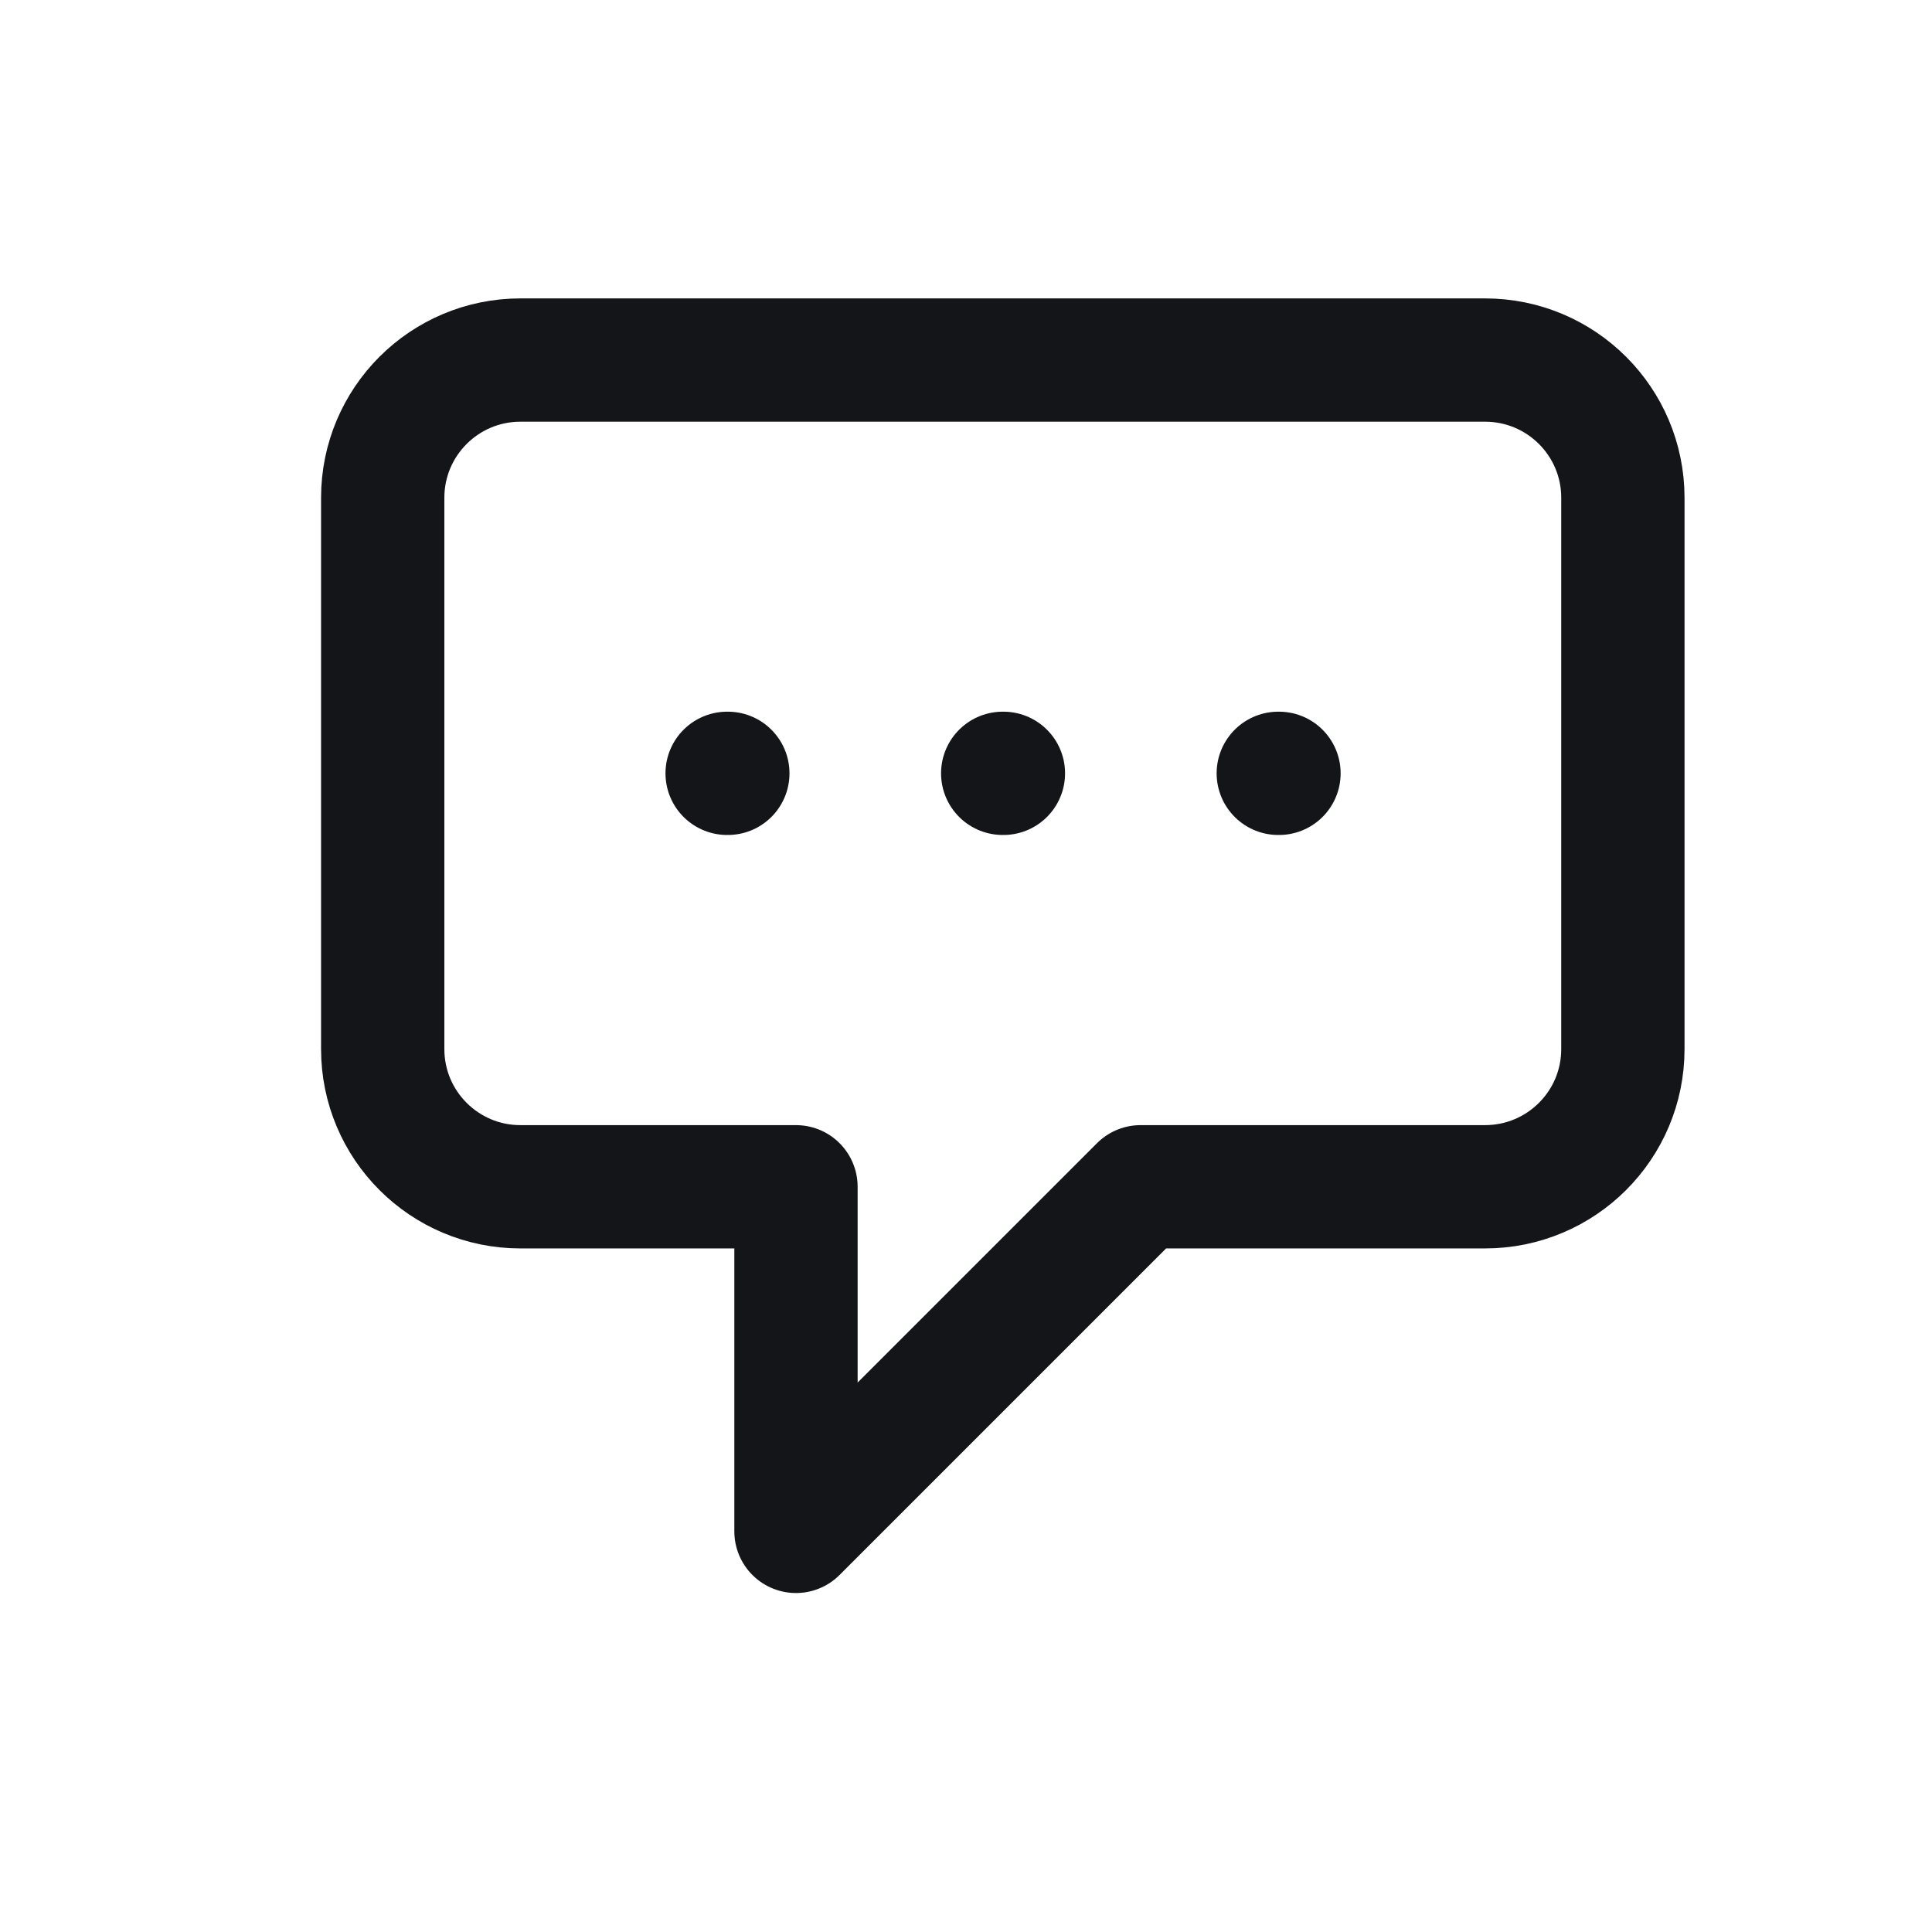 <svg width="11" height="11" viewBox="0 0 11 11" fill="none" xmlns="http://www.w3.org/2000/svg">
<path d="M4.14 4.403H4.144M5.709 4.403H5.713M7.278 4.403H7.282M4.532 6.757H2.963C2.53 6.757 2.179 6.406 2.179 5.973V2.834C2.179 2.401 2.53 2.05 2.963 2.05H8.455C8.889 2.05 9.24 2.401 9.24 2.834V5.973C9.24 6.406 8.889 6.757 8.455 6.757H6.494L4.532 8.719V6.757Z" stroke="#141518" stroke-width="0.702" stroke-linecap="round" stroke-linejoin="round"/>
</svg>
